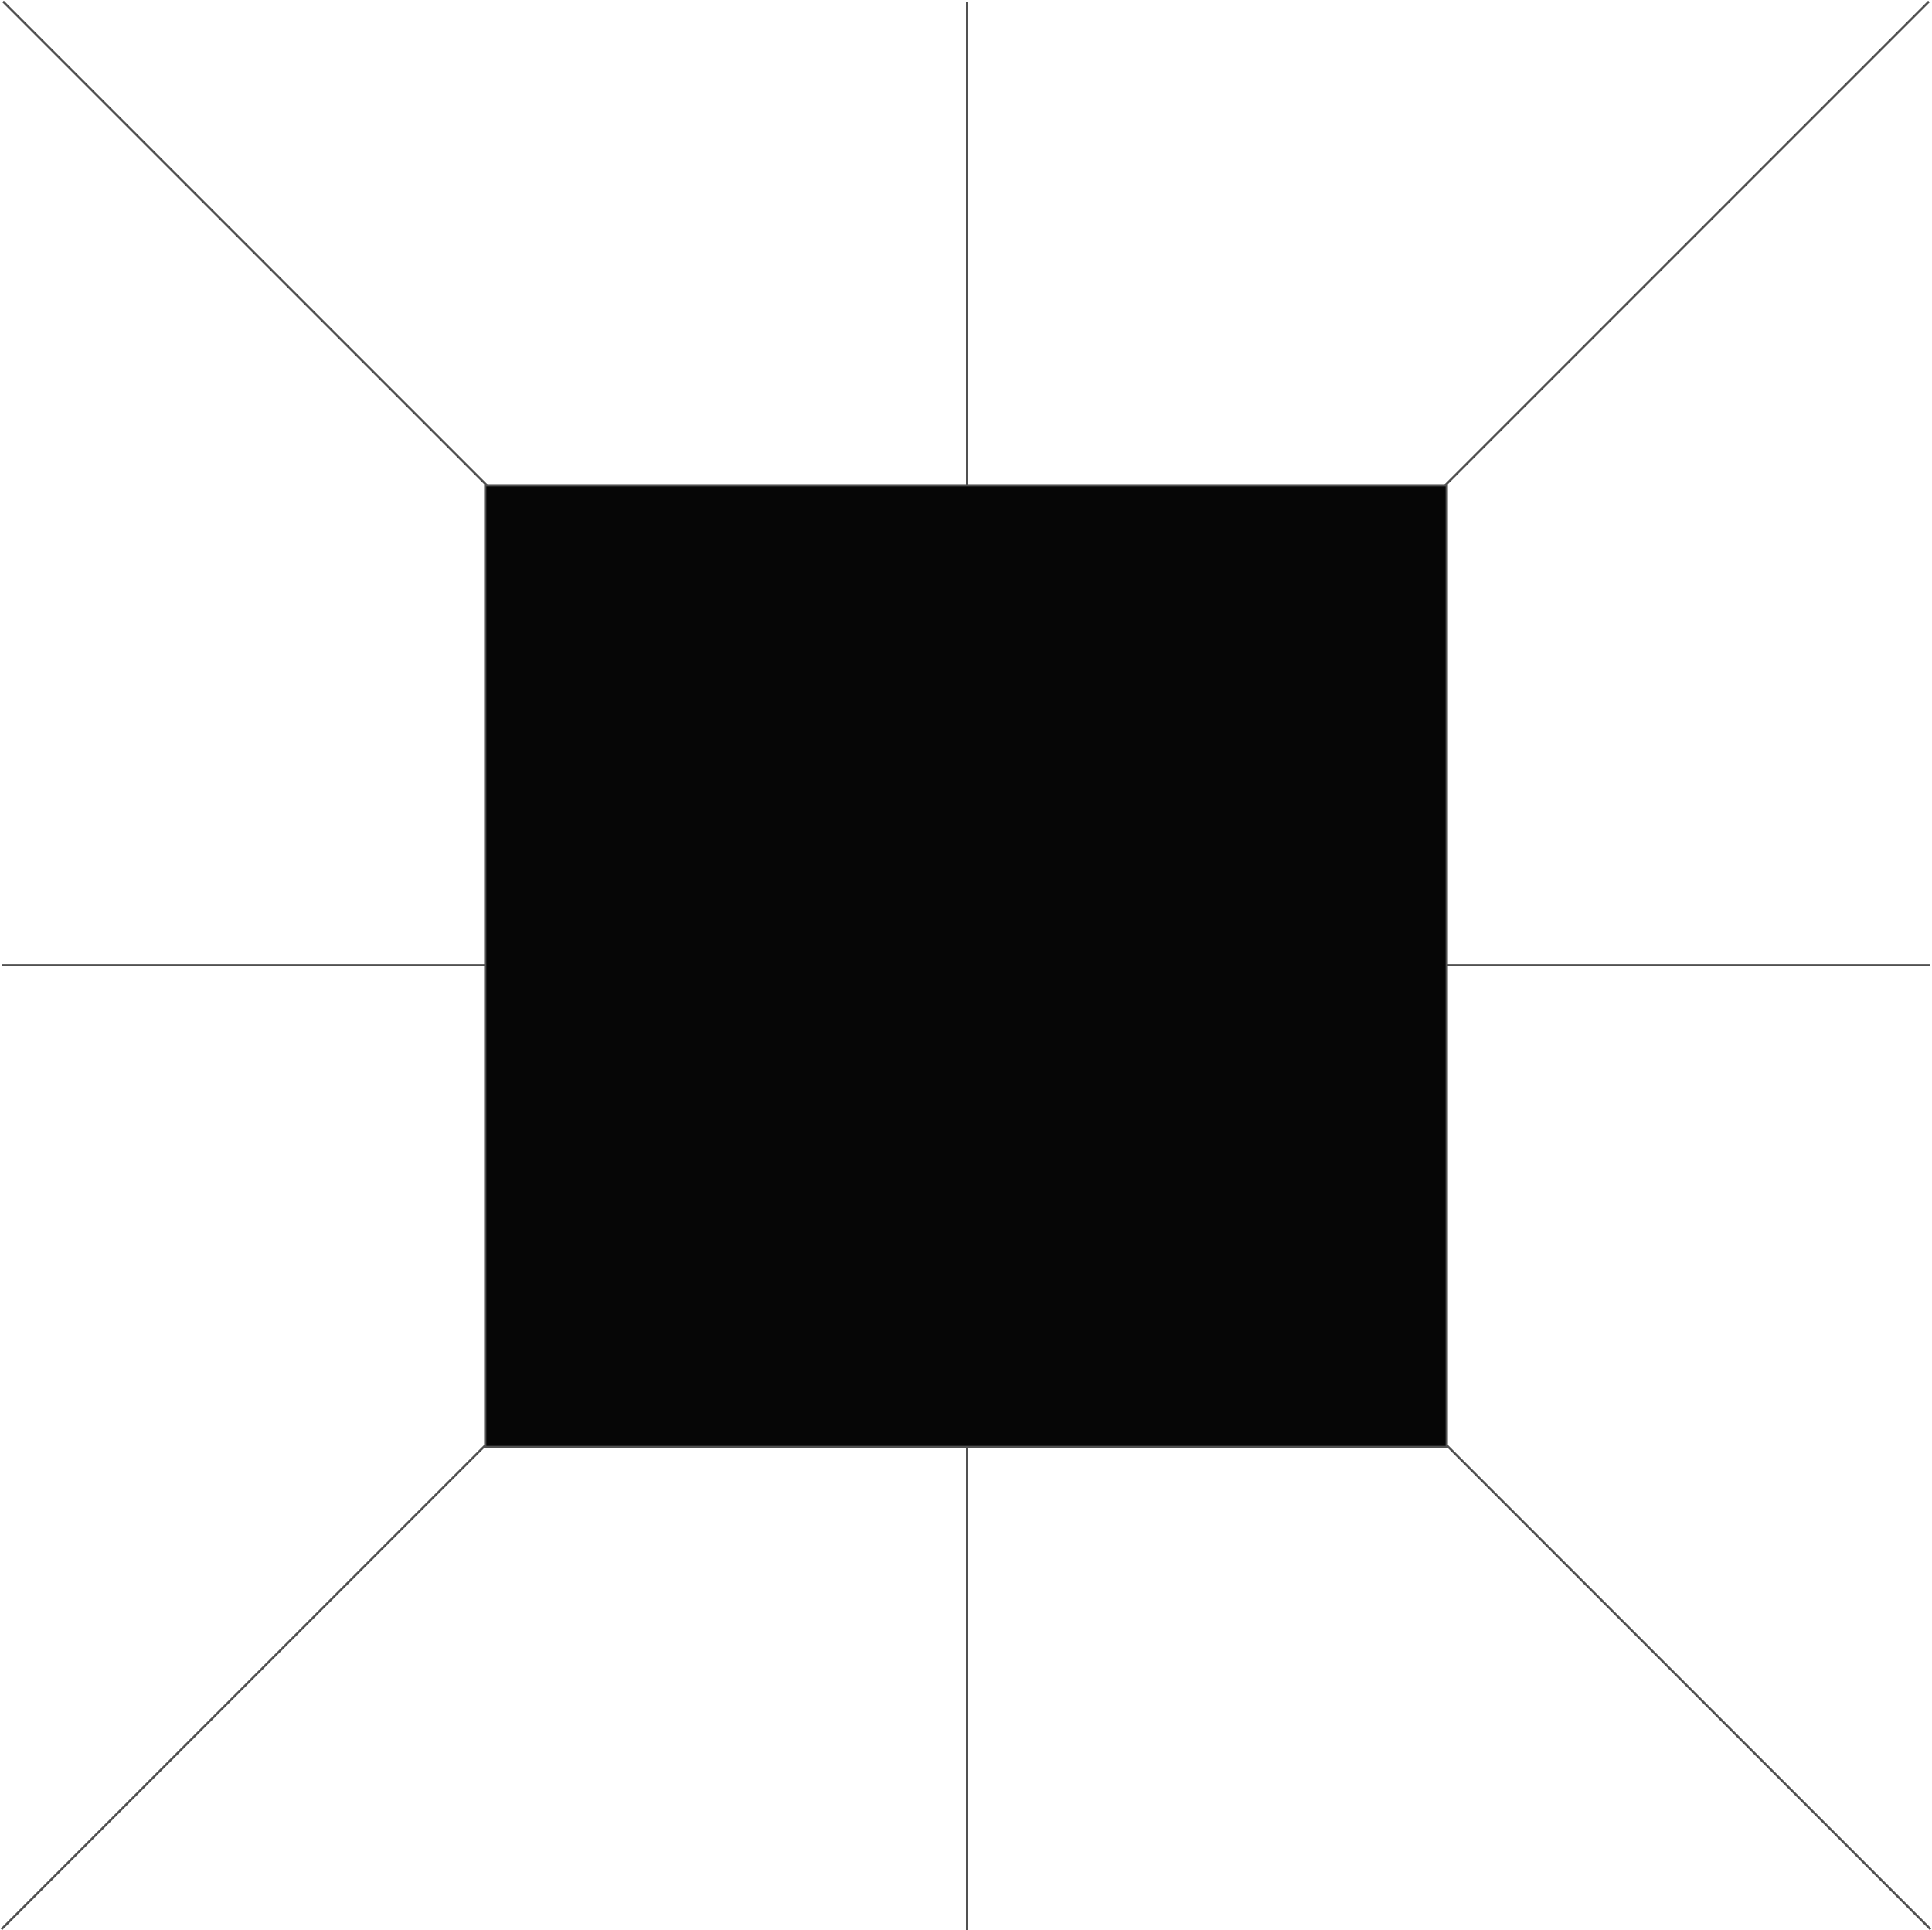 <svg width="862" height="861" fill="none" xmlns="http://www.w3.org/2000/svg"><path stroke="#515151" d="M1 430.5h860M431.5 1v860M1.354.646l860 860m-860.708 0 860-860"/><path fill="#060606" stroke="#515151" d="M216.5 216.5h429v429h-429z"/></svg>